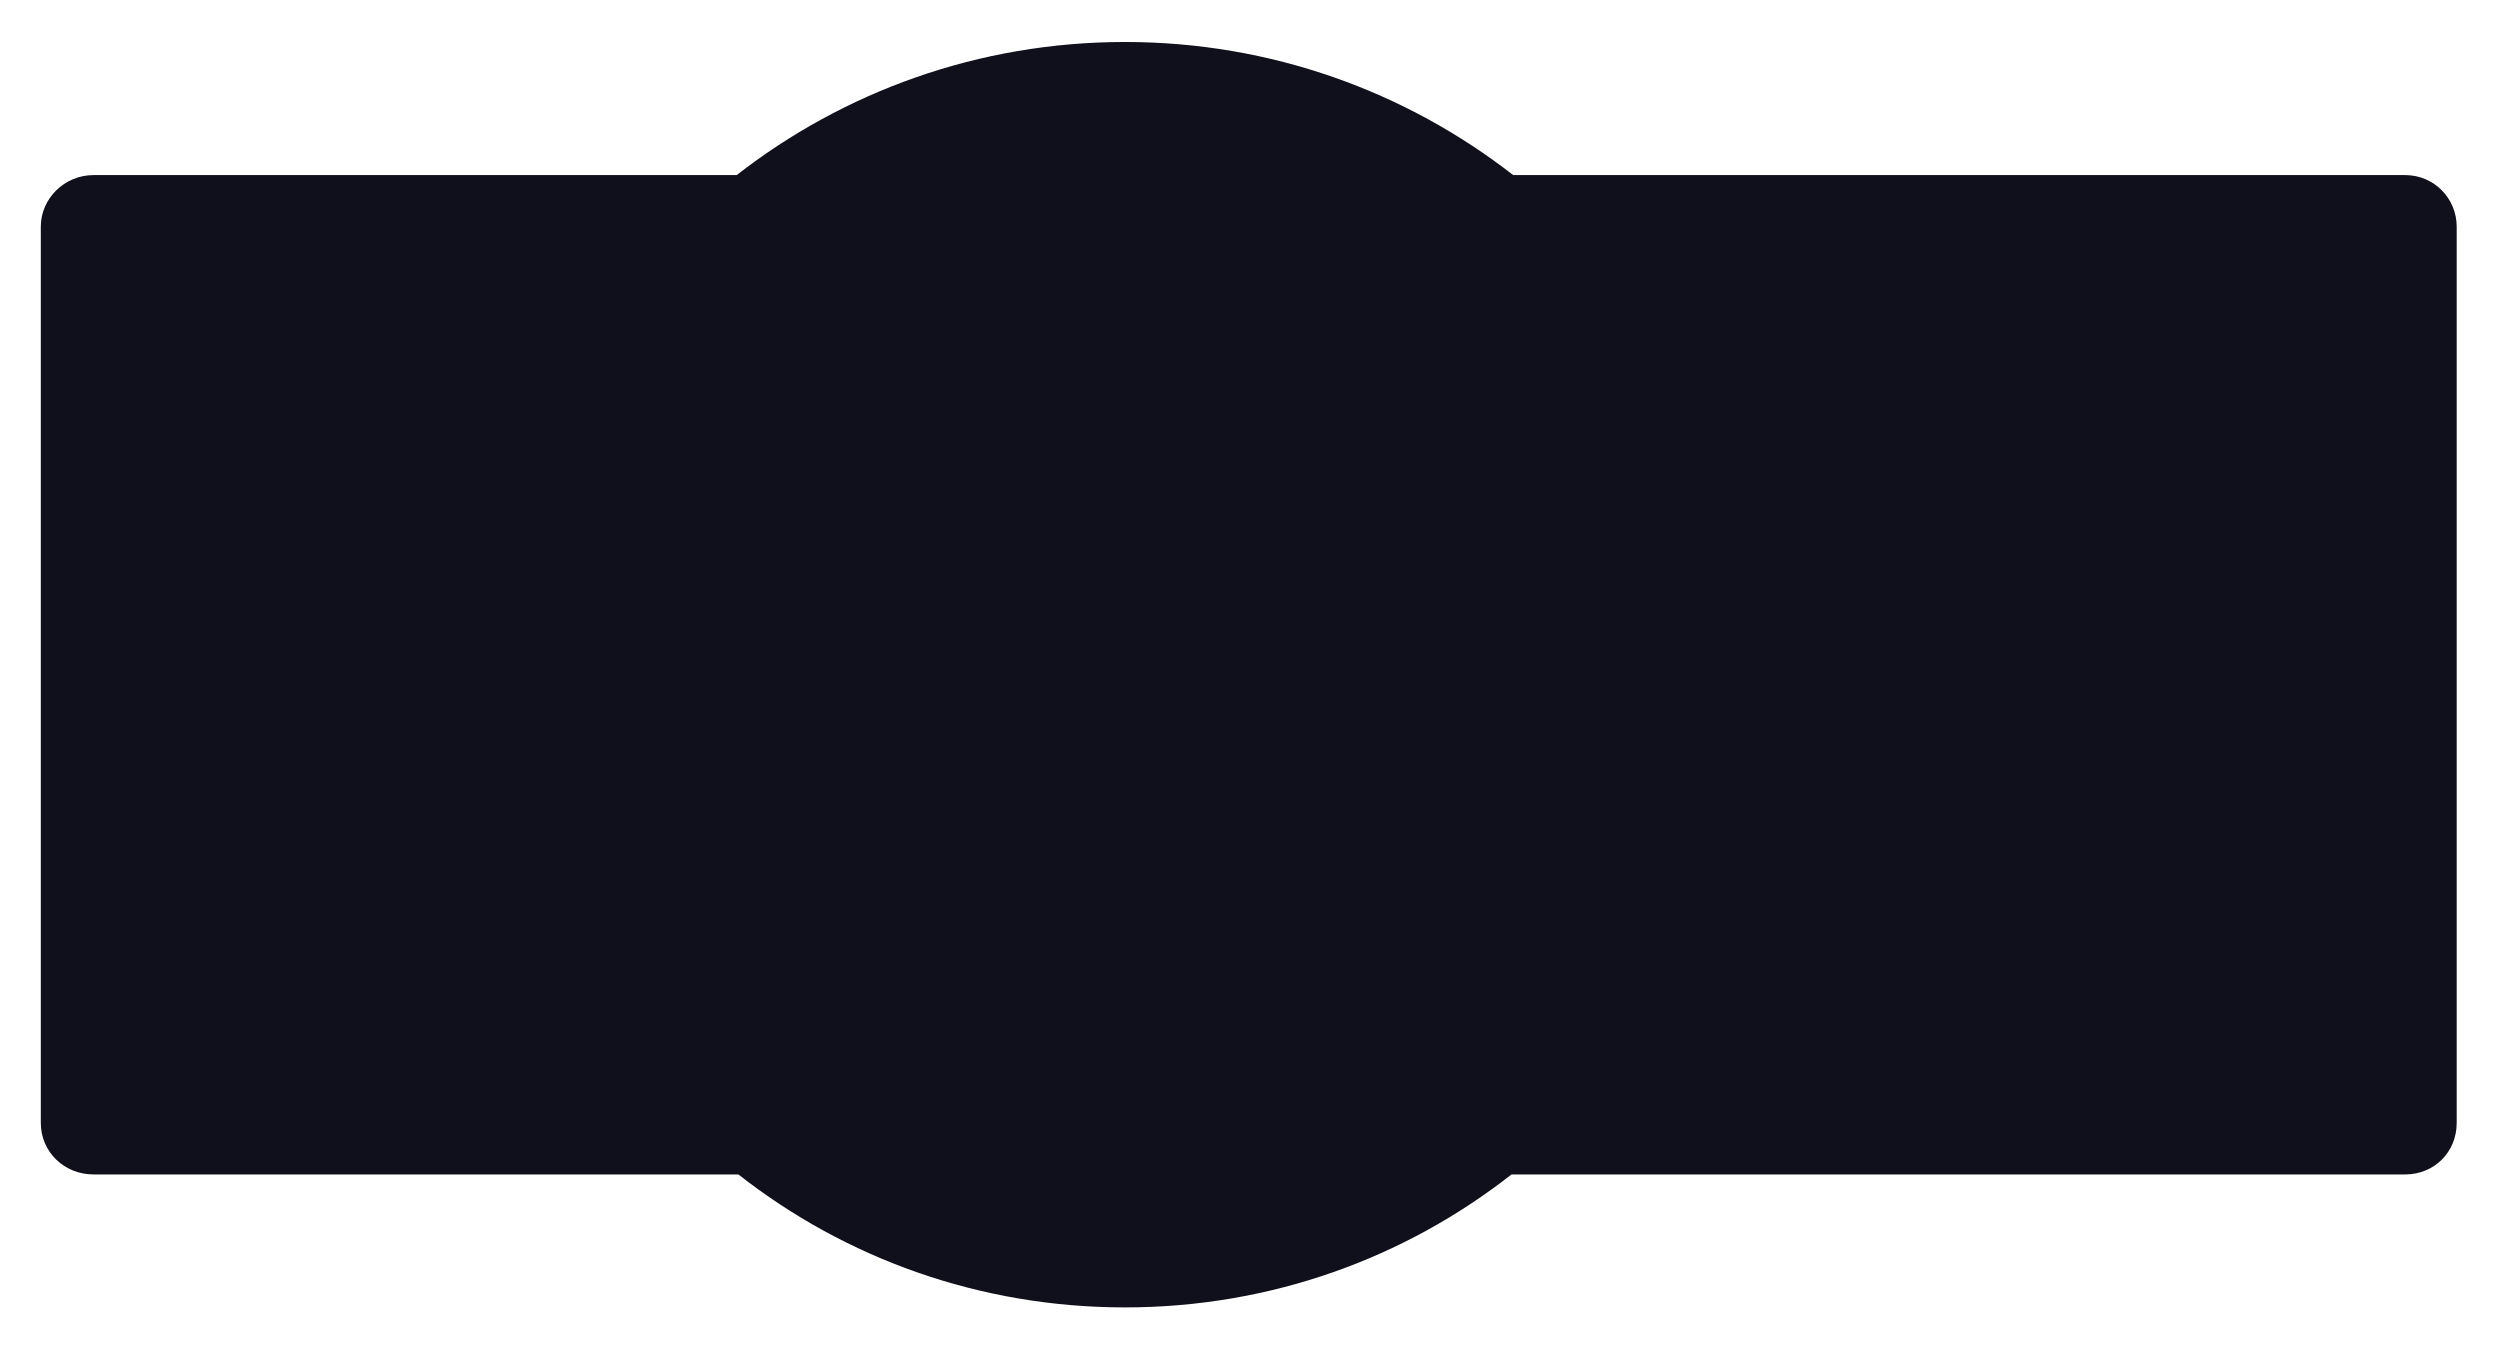 <svg xmlns="http://www.w3.org/2000/svg" width="1899" height="1026">
    <defs>
        <filter filterUnits="userSpaceOnUse" id="o0k2ry3gda" x="0" y="0" width="1899" height="1026">
            <feOffset in="SourceAlpha" dy="20"/>
            <feGaussianBlur result="blurOut" stdDeviation="5.657"/>
            <feFlood flood-color="#432CAB" result="floodOut"/>
            <feComposite operator="atop" in="floodOut" in2="blurOut"/>
            <feComponentTransfer>
                <feFuncA type="linear" slope=".14"/>
            </feComponentTransfer>
            <feMerge>
                <feMergeNode/>
                <feMergeNode in="SourceGraphic"/>
            </feMerge>
        </filter>
    </defs>
    <g filter="url(#o0k2ry3gda)">
        <path fill-rule="evenodd" fill="#100F1C" d="M1827 872.1h-678.871c-81.208 63.66-183.056 101.007-293.629 101.007-110.574 0-212.421-37.347-293.629-101.007H71c-22.091 0-40-17.009-40-39.1V152.1c0-21.191 17.909-39.1 40-39.1h488.583C641.001 49.637 743.341 11.893 854.5 11.893c111.159 0 213.499 37.744 294.917 101.107H1827c22.091 0 39.1 17.909 39.1 39.1V833c0 22.091-17.009 39.1-39.1 39.1z"/>
    </g>
</svg>
